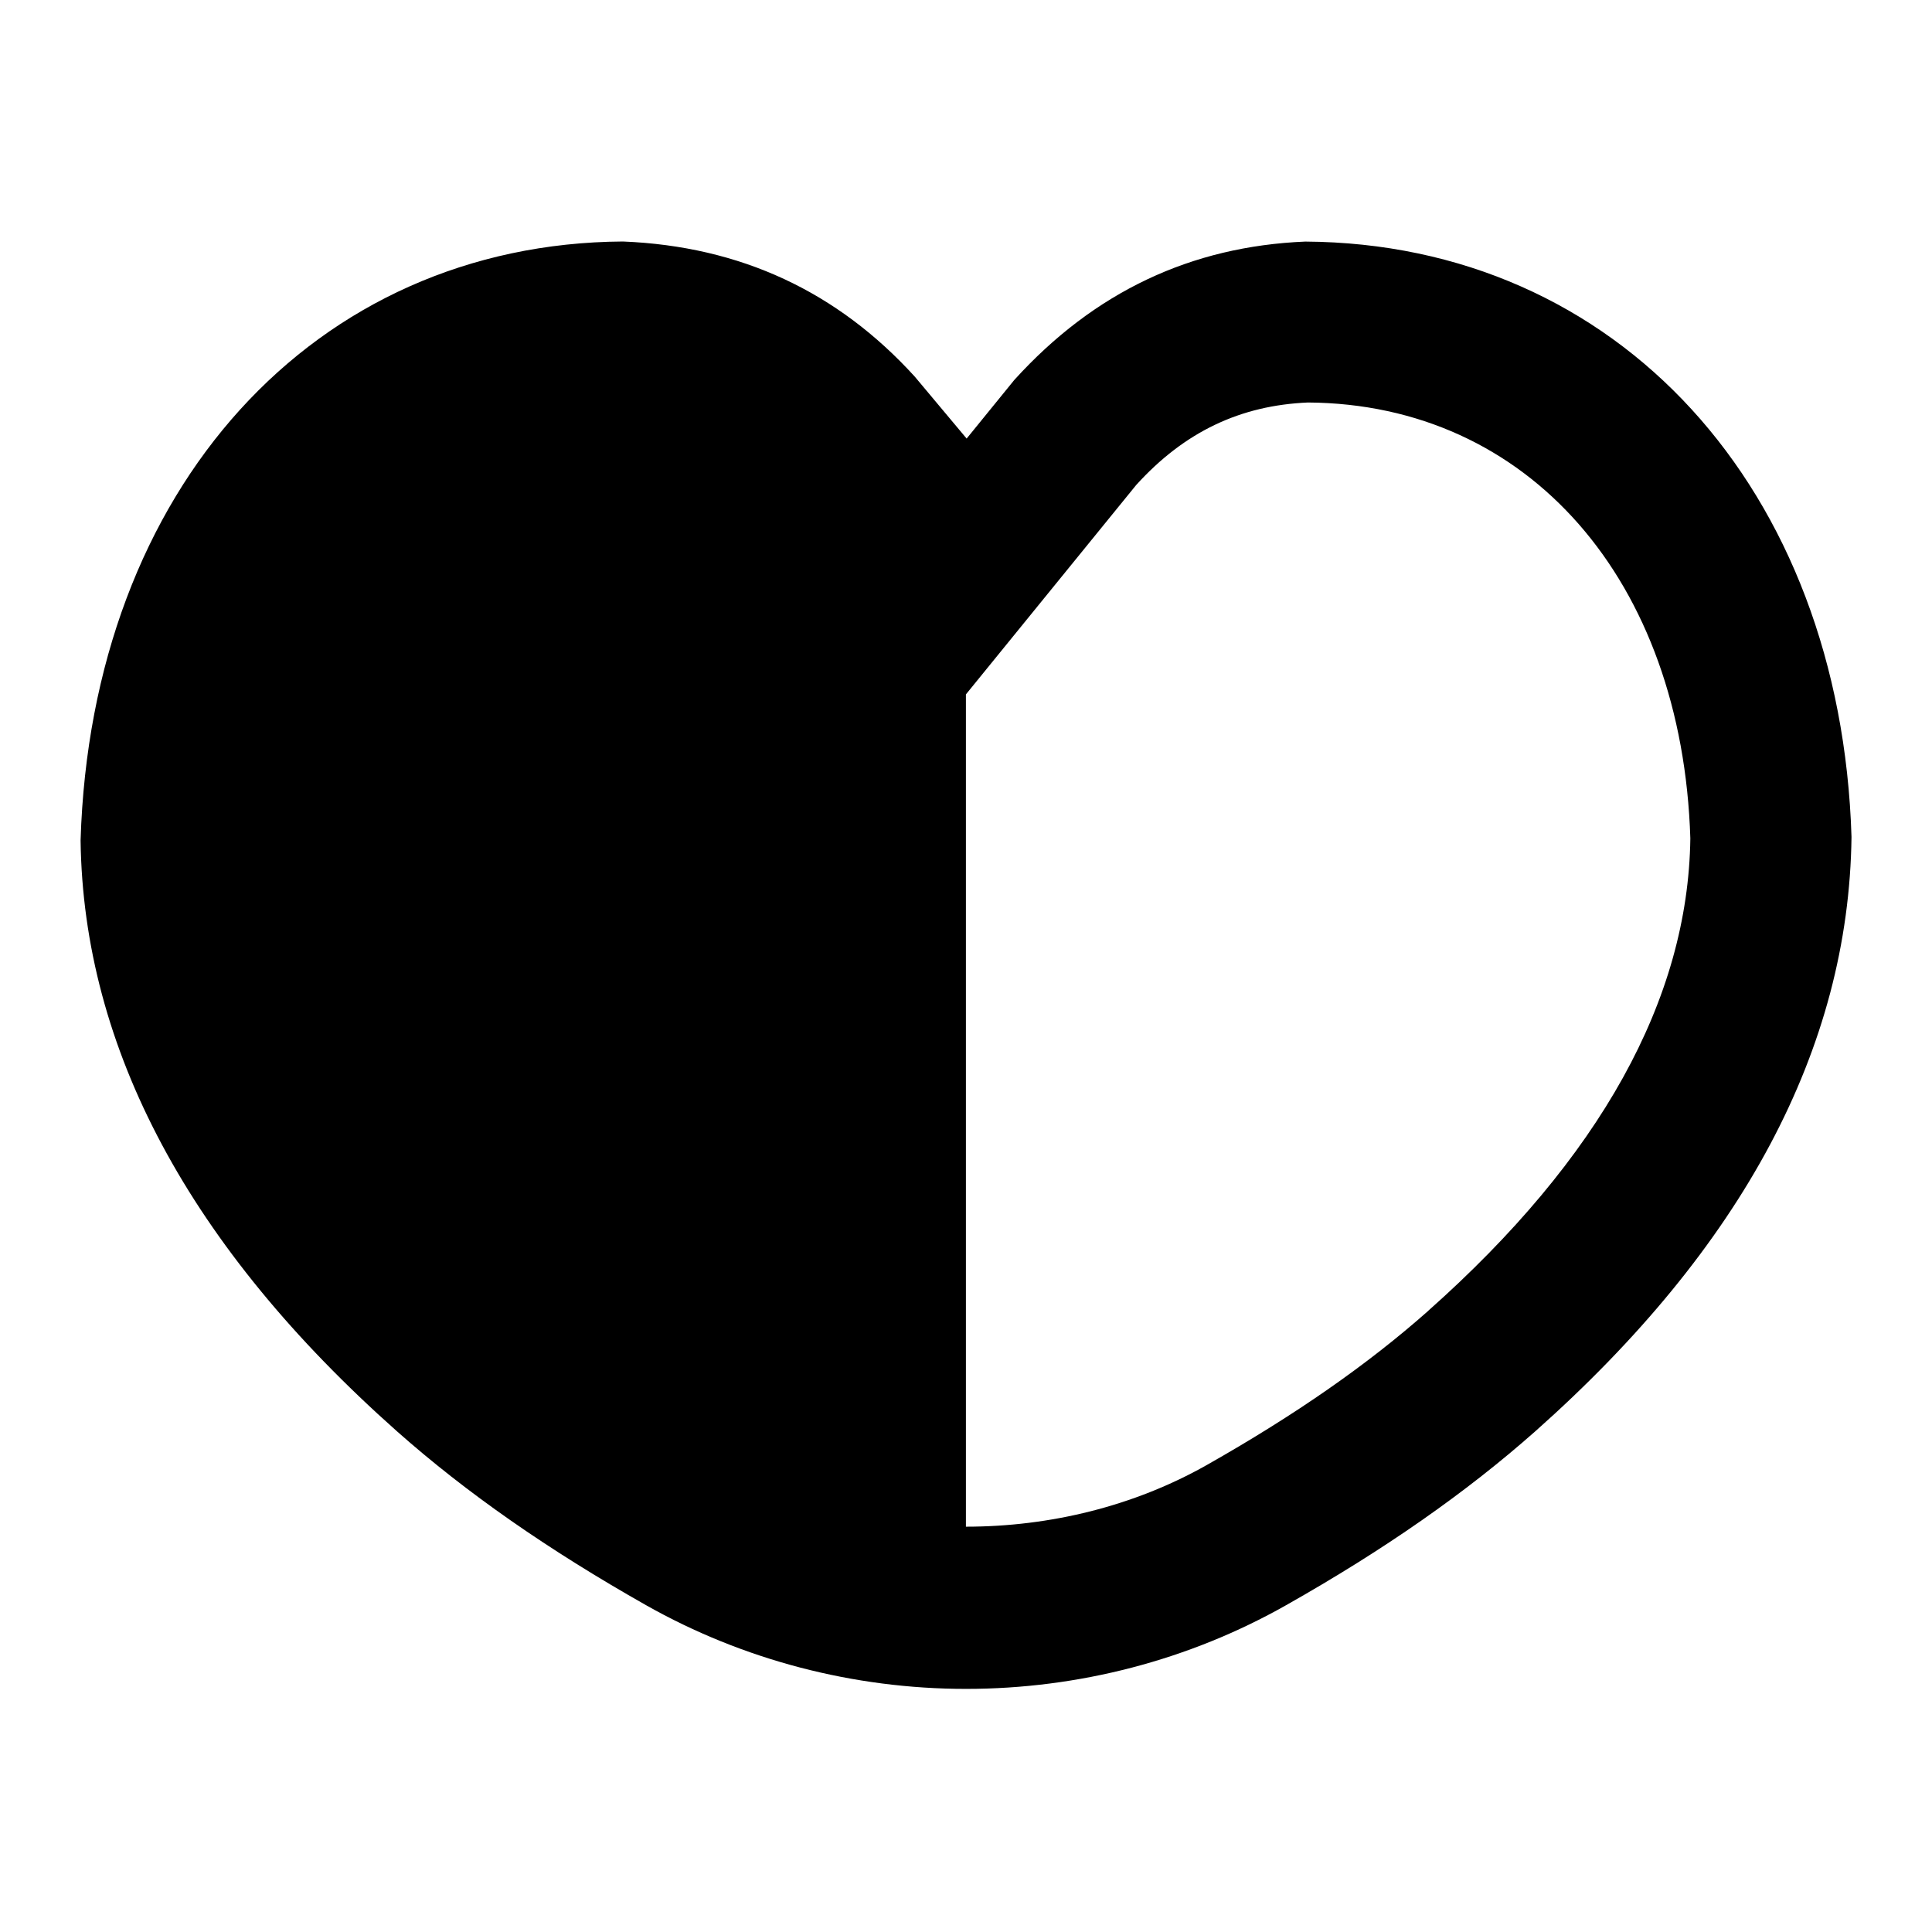 <svg id="Layer_1" viewBox="0 0 24 24" xmlns="http://www.w3.org/2000/svg" data-name="Layer 1"><path d="m16.214 3.001c-1.416.059-2.62.623-3.614 1.719l-.592.728-.644-.769c-.959-1.055-2.163-1.62-3.626-1.679-3.833.025-6.604 3.066-6.737 7.44.034 2.586 1.356 5.055 3.93 7.34.861.763 1.873 1.469 3.094 2.16 1.203.68 2.578 1.04 3.976 1.04s2.773-.359 3.976-1.04c1.221-.69 2.232-1.396 3.095-2.16 2.573-2.284 3.895-4.753 3.928-7.383-.133-4.33-2.904-7.372-6.785-7.396zm1.529 13.282c-.755.669-1.655 1.295-2.752 1.916-.903.511-1.948.766-2.992.766v-10.339s2.116-2.602 2.116-2.602c.602-.663 1.295-.988 2.133-1.024 2.741.018 4.65 2.211 4.75 5.414-.026 2-1.122 3.975-3.256 5.869z"/></svg>